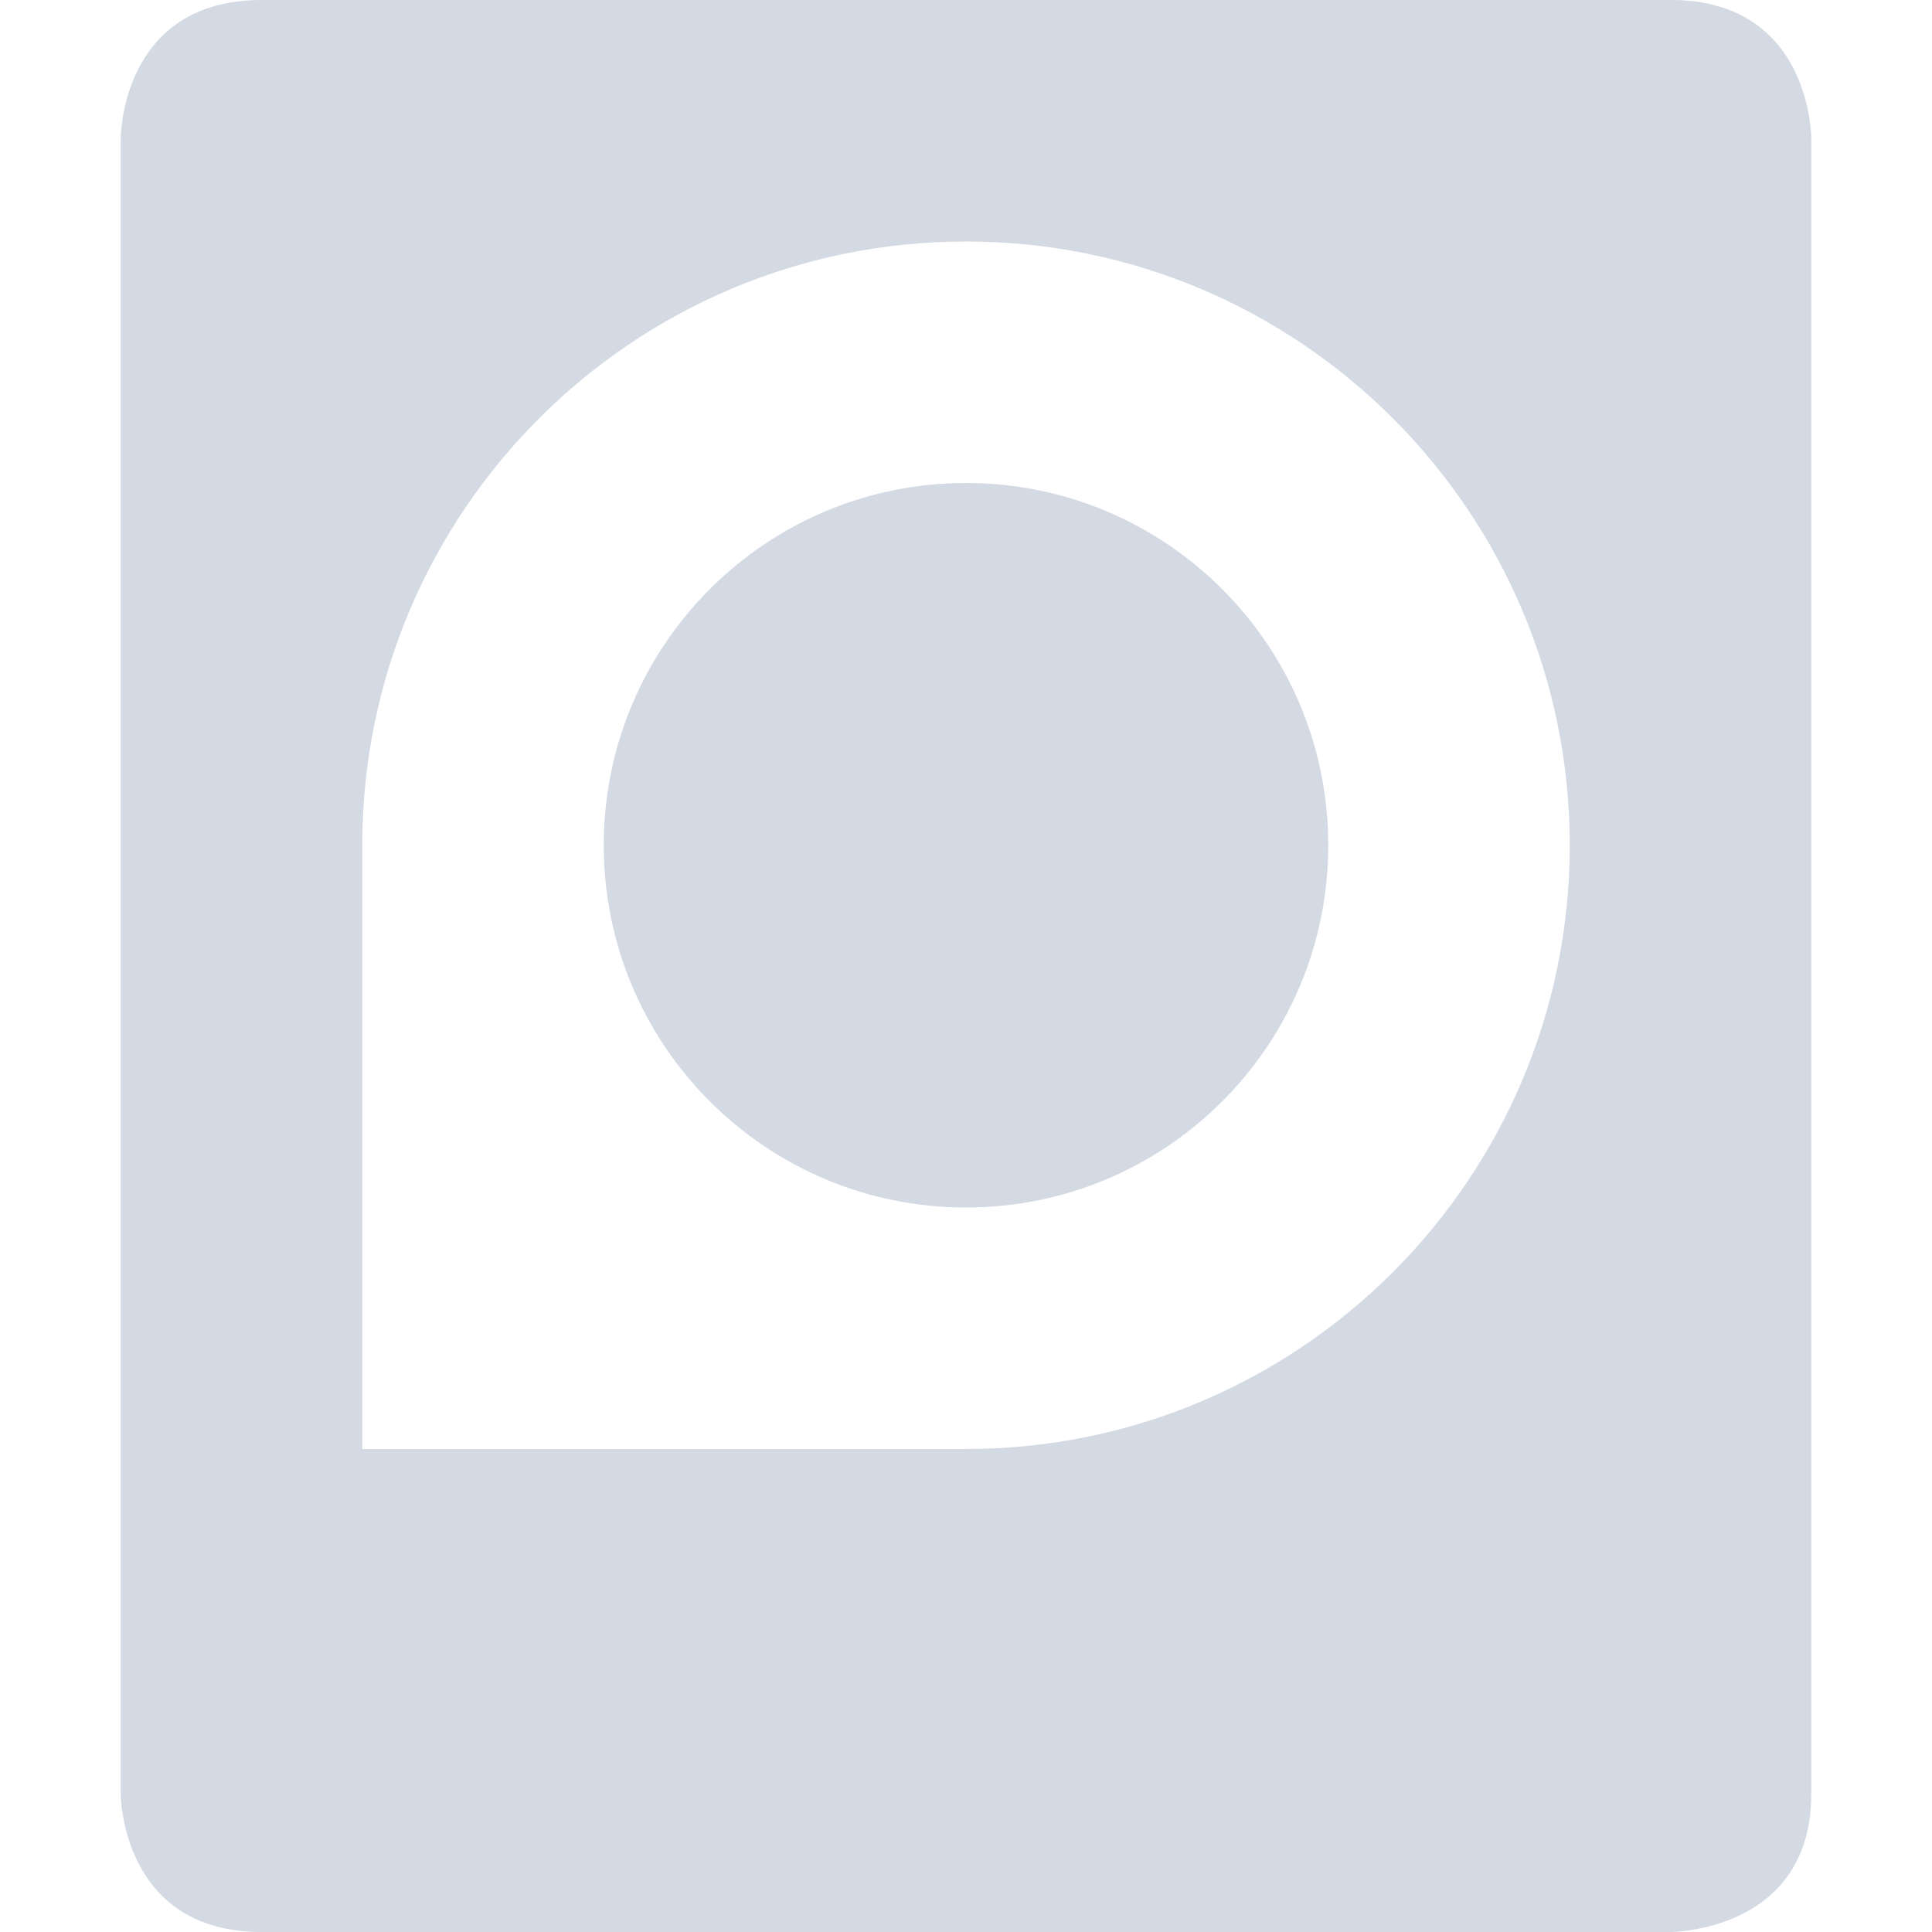 <svg xmlns="http://www.w3.org/2000/svg" width="16" height="16" version="1.1">
 <defs>
  <style id="current-color-scheme" type="text/css">
   .ColorScheme-Text { color:#d3dae3; } .ColorScheme-Highlight { color:#5294e2; }
  </style>
 </defs>
 <g>
  <path style="fill:currentColor" class="ColorScheme-Text" d="M 2.166,0 C 0.999,0 1,1.143 1,1.143 V 14.857 C 1,14.857 0.999,16 2.166,16 H 13.834 C 13.834,16 15,16 15,14.857 V 1.143 C 15,1.142 15.001,-4e-4 13.834,-4e-4 H 2.166 Z M 8,2 C 10.761,2 13,4.239 13,7 13,9.761 10.761,12 8,12 H 3 V 7 C 3,4.239 5.239,2 8,2 Z M 8,4 C 6.343,4 5,5.343 5,7 5,8.657 6.343,10 8,10 9.657,10 11,8.657 11,7 11,5.343 9.657,4 8,4 Z"/>
 </g>
</svg>
